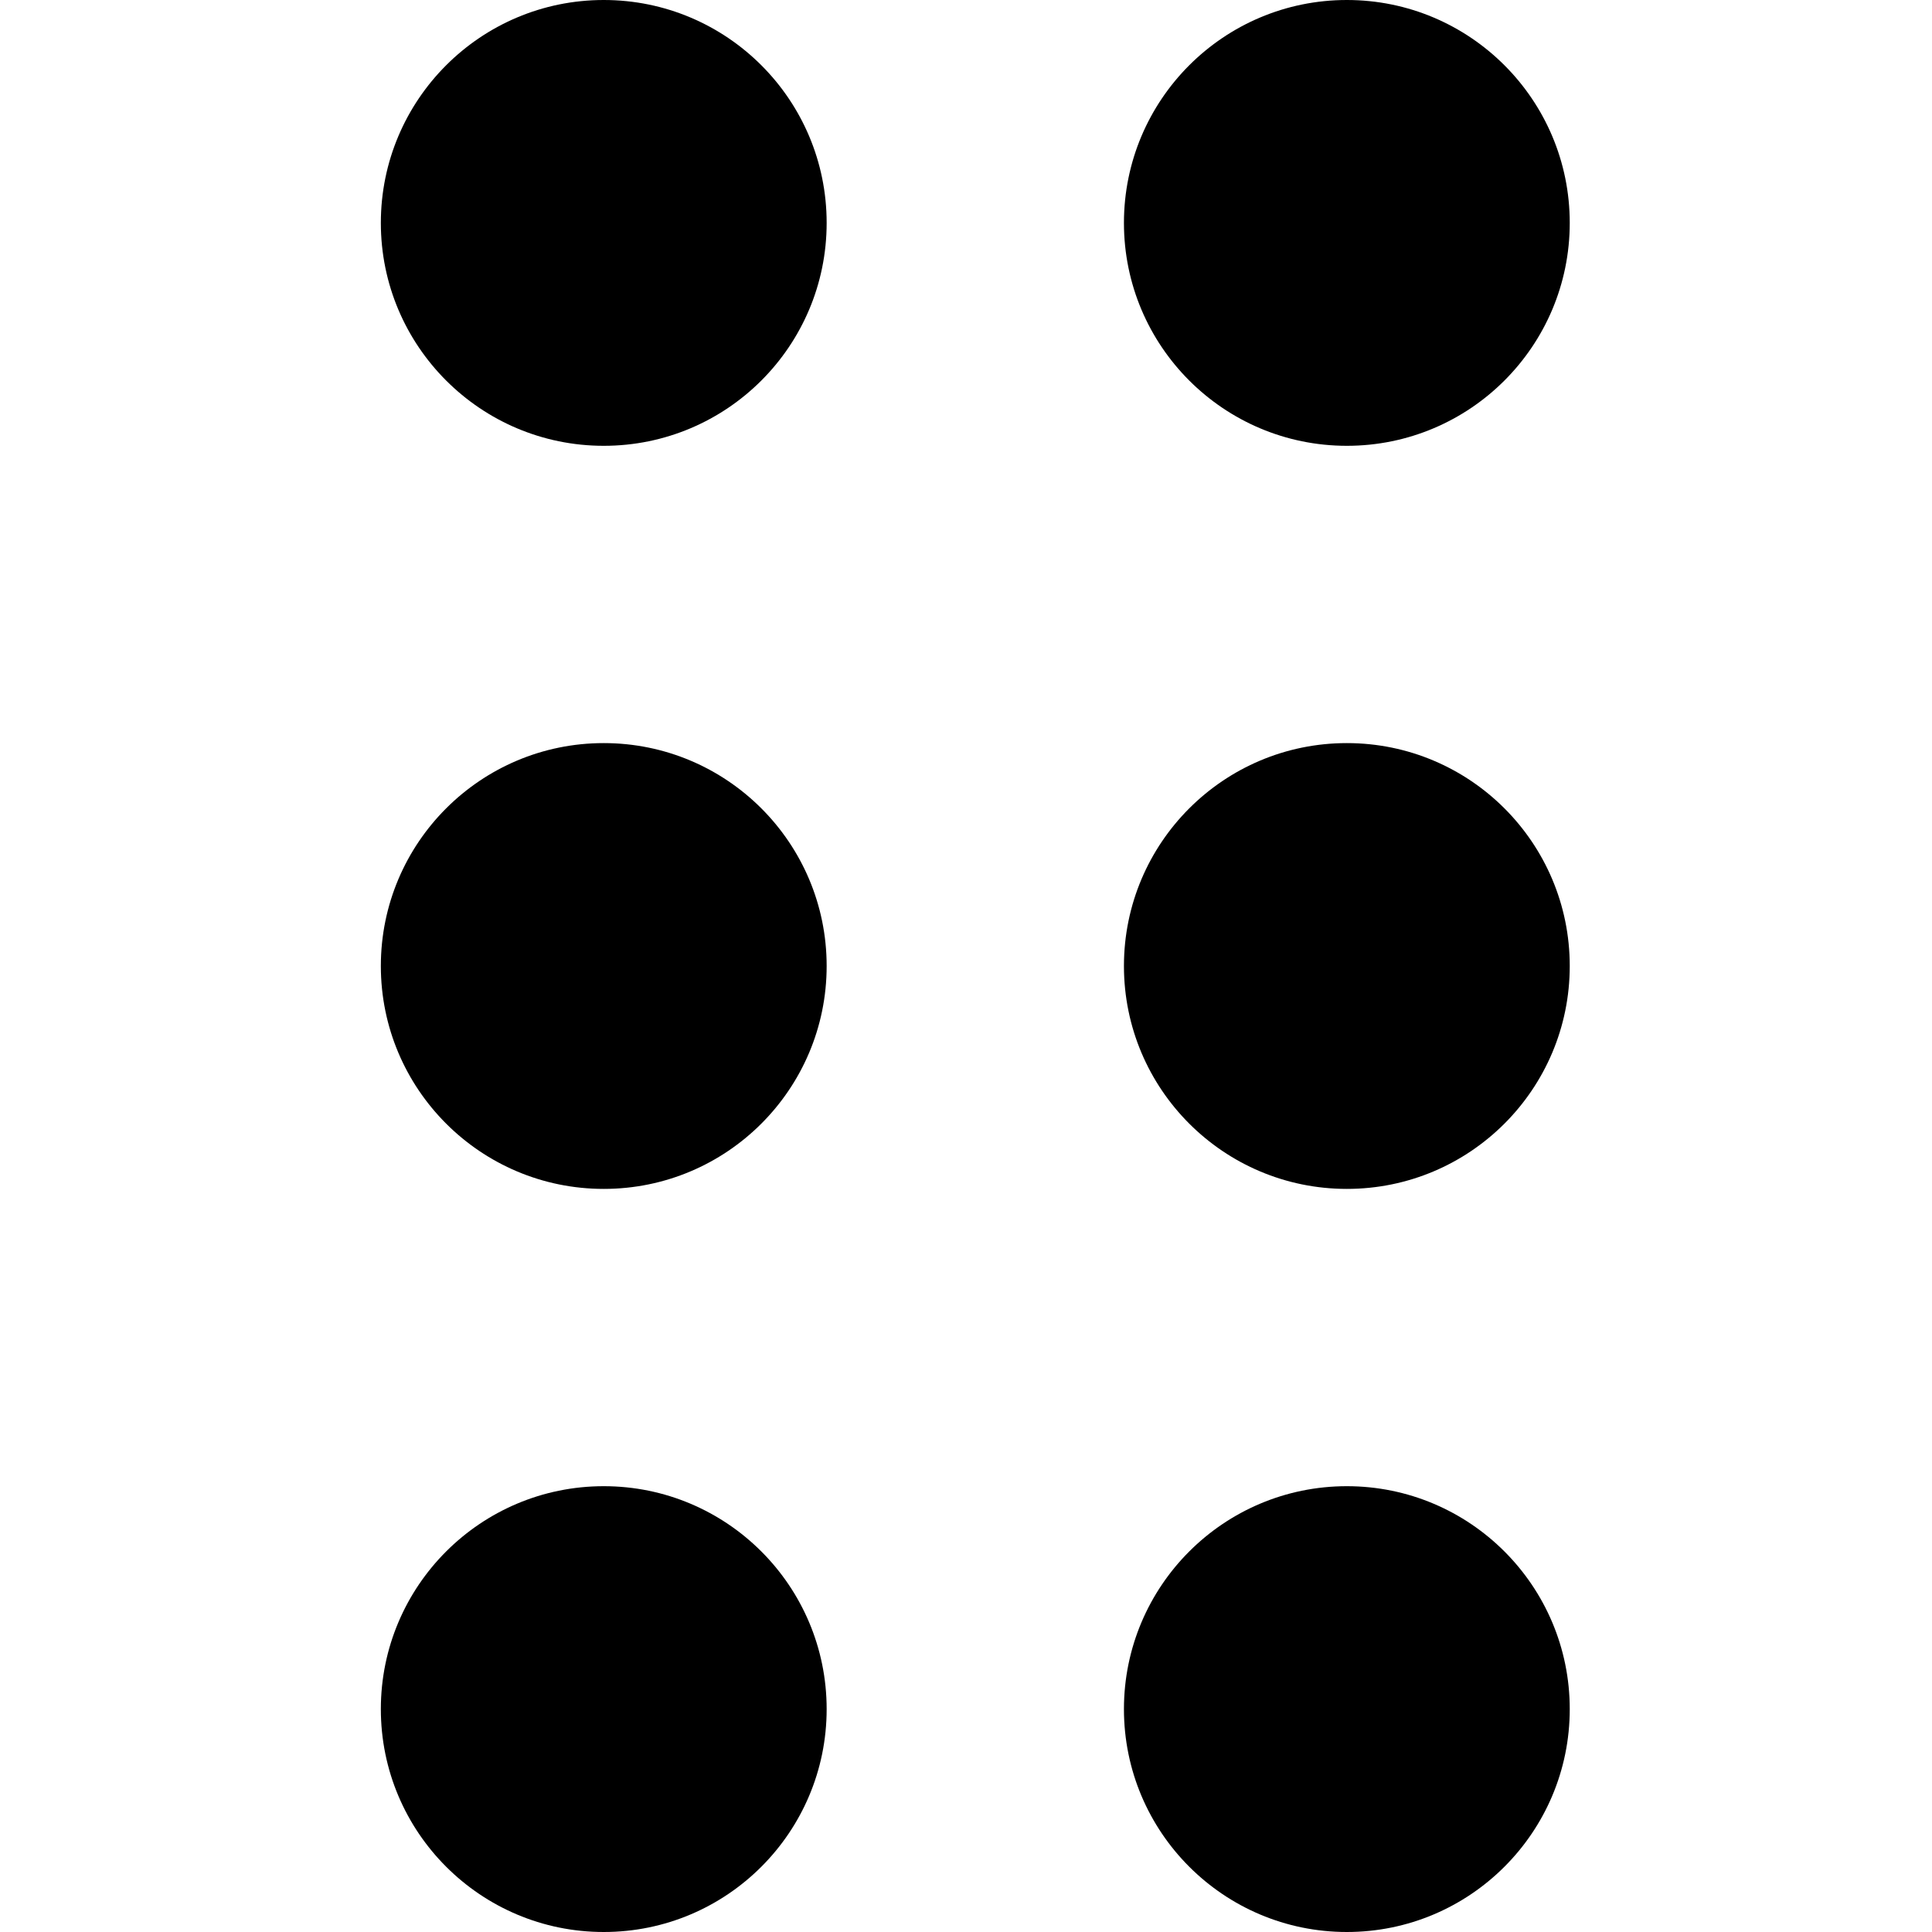 <svg width="16" height="16" viewBox="0 0 16 16" fill="none" xmlns="http://www.w3.org/2000/svg">
<circle cx="1.846" cy="1.846" r="1.846" transform="matrix(-1 0 0 1 13 0)" fill="black"/>
<circle cx="1.846" cy="1.846" r="1.846" transform="matrix(-1 0 0 1 13 6.154)" fill="black"/>
<circle cx="1.846" cy="1.846" r="1.846" transform="matrix(-1 0 0 1 13 12.308)" fill="black"/>
<circle cx="1.846" cy="1.846" r="1.846" transform="matrix(-1 0 0 1 6.846 0)" fill="black"/>
<circle cx="1.846" cy="1.846" r="1.846" transform="matrix(-1 0 0 1 6.846 6.154)" fill="black"/>
<circle cx="1.846" cy="1.846" r="1.846" transform="matrix(-1 0 0 1 6.846 12.308)" fill="black"/>
</svg>
